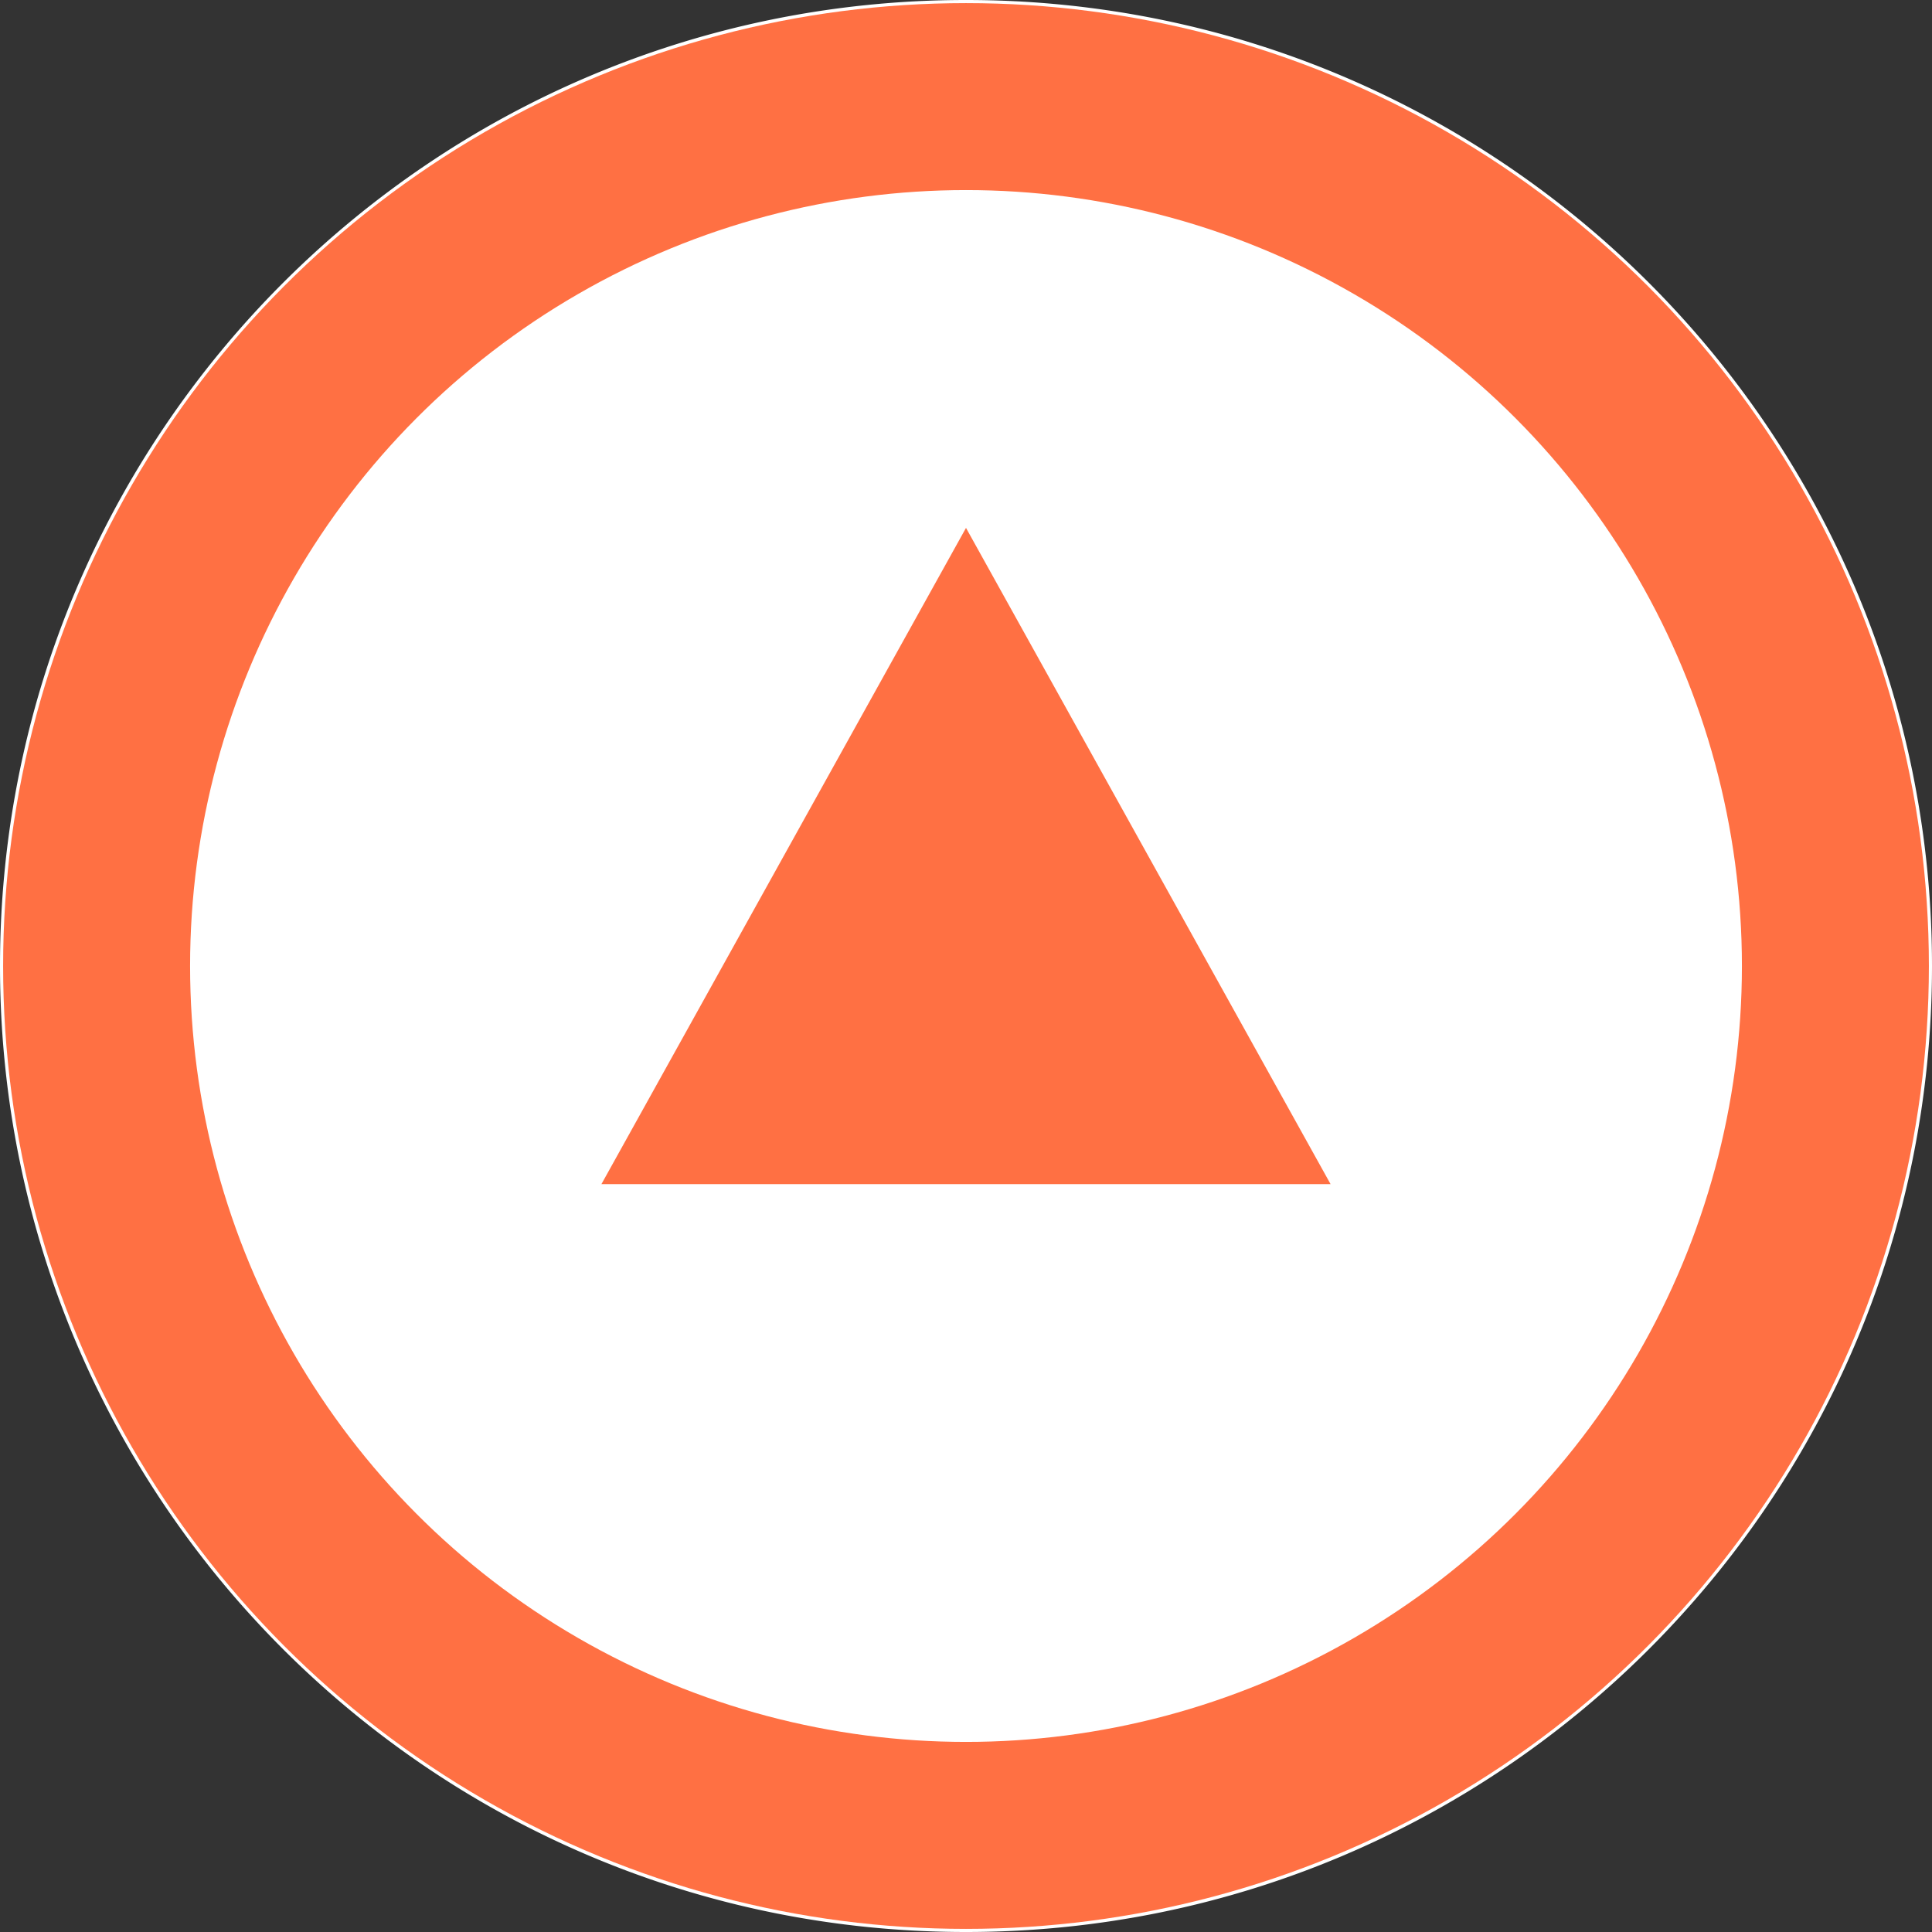 <svg height="31" width="31" xmlns="http://www.w3.org/2000/svg"><rect width="100%" height="100%" fill="#333333" stroke="none"/><g fill="#fff"><path d="M15.5 30.45a14.852 14.852 0 01-10.571-4.379C2.105 23.248.55 19.493.55 15.5S2.105 7.752 4.929 4.929C7.752 2.105 11.507.55 15.5.55s7.748 1.555 10.571 4.379c2.824 2.823 4.379 6.578 4.379 10.571s-1.555 7.748-4.379 10.571A14.852 14.852 0 0115.5 30.45z"/><path d="M15.5 1.1A14.306 14.306 0 005.318 5.318C2.598 8.038 1.1 11.654 1.1 15.5s1.498 7.463 4.218 10.182c2.72 2.72 6.336 4.218 10.182 4.218s7.463-1.498 10.182-4.218c2.72-2.72 4.218-6.336 4.218-10.182s-1.498-7.463-4.218-10.182A14.306 14.306 0 0015.5 1.1m0-1.1C24.06 0 31 6.94 31 15.5S24.06 31 15.5 31 0 24.06 0 15.5 6.94 0 15.5 0z"/></g><path d="M31 0v31H0V0z" fill="none"/><g stroke="#ff7043" stroke-miterlimit="10"><g fill="none" stroke-width="3" transform="translate(-751 -4217)"><circle cx="766.5" cy="4232.5" r="14.5" stroke="none"/><circle cx="766.5" cy="4232.5" r="13.95"/></g><path d="M20.5 18.5h-10l5-9z" fill="#ff7043"/></g></svg>
